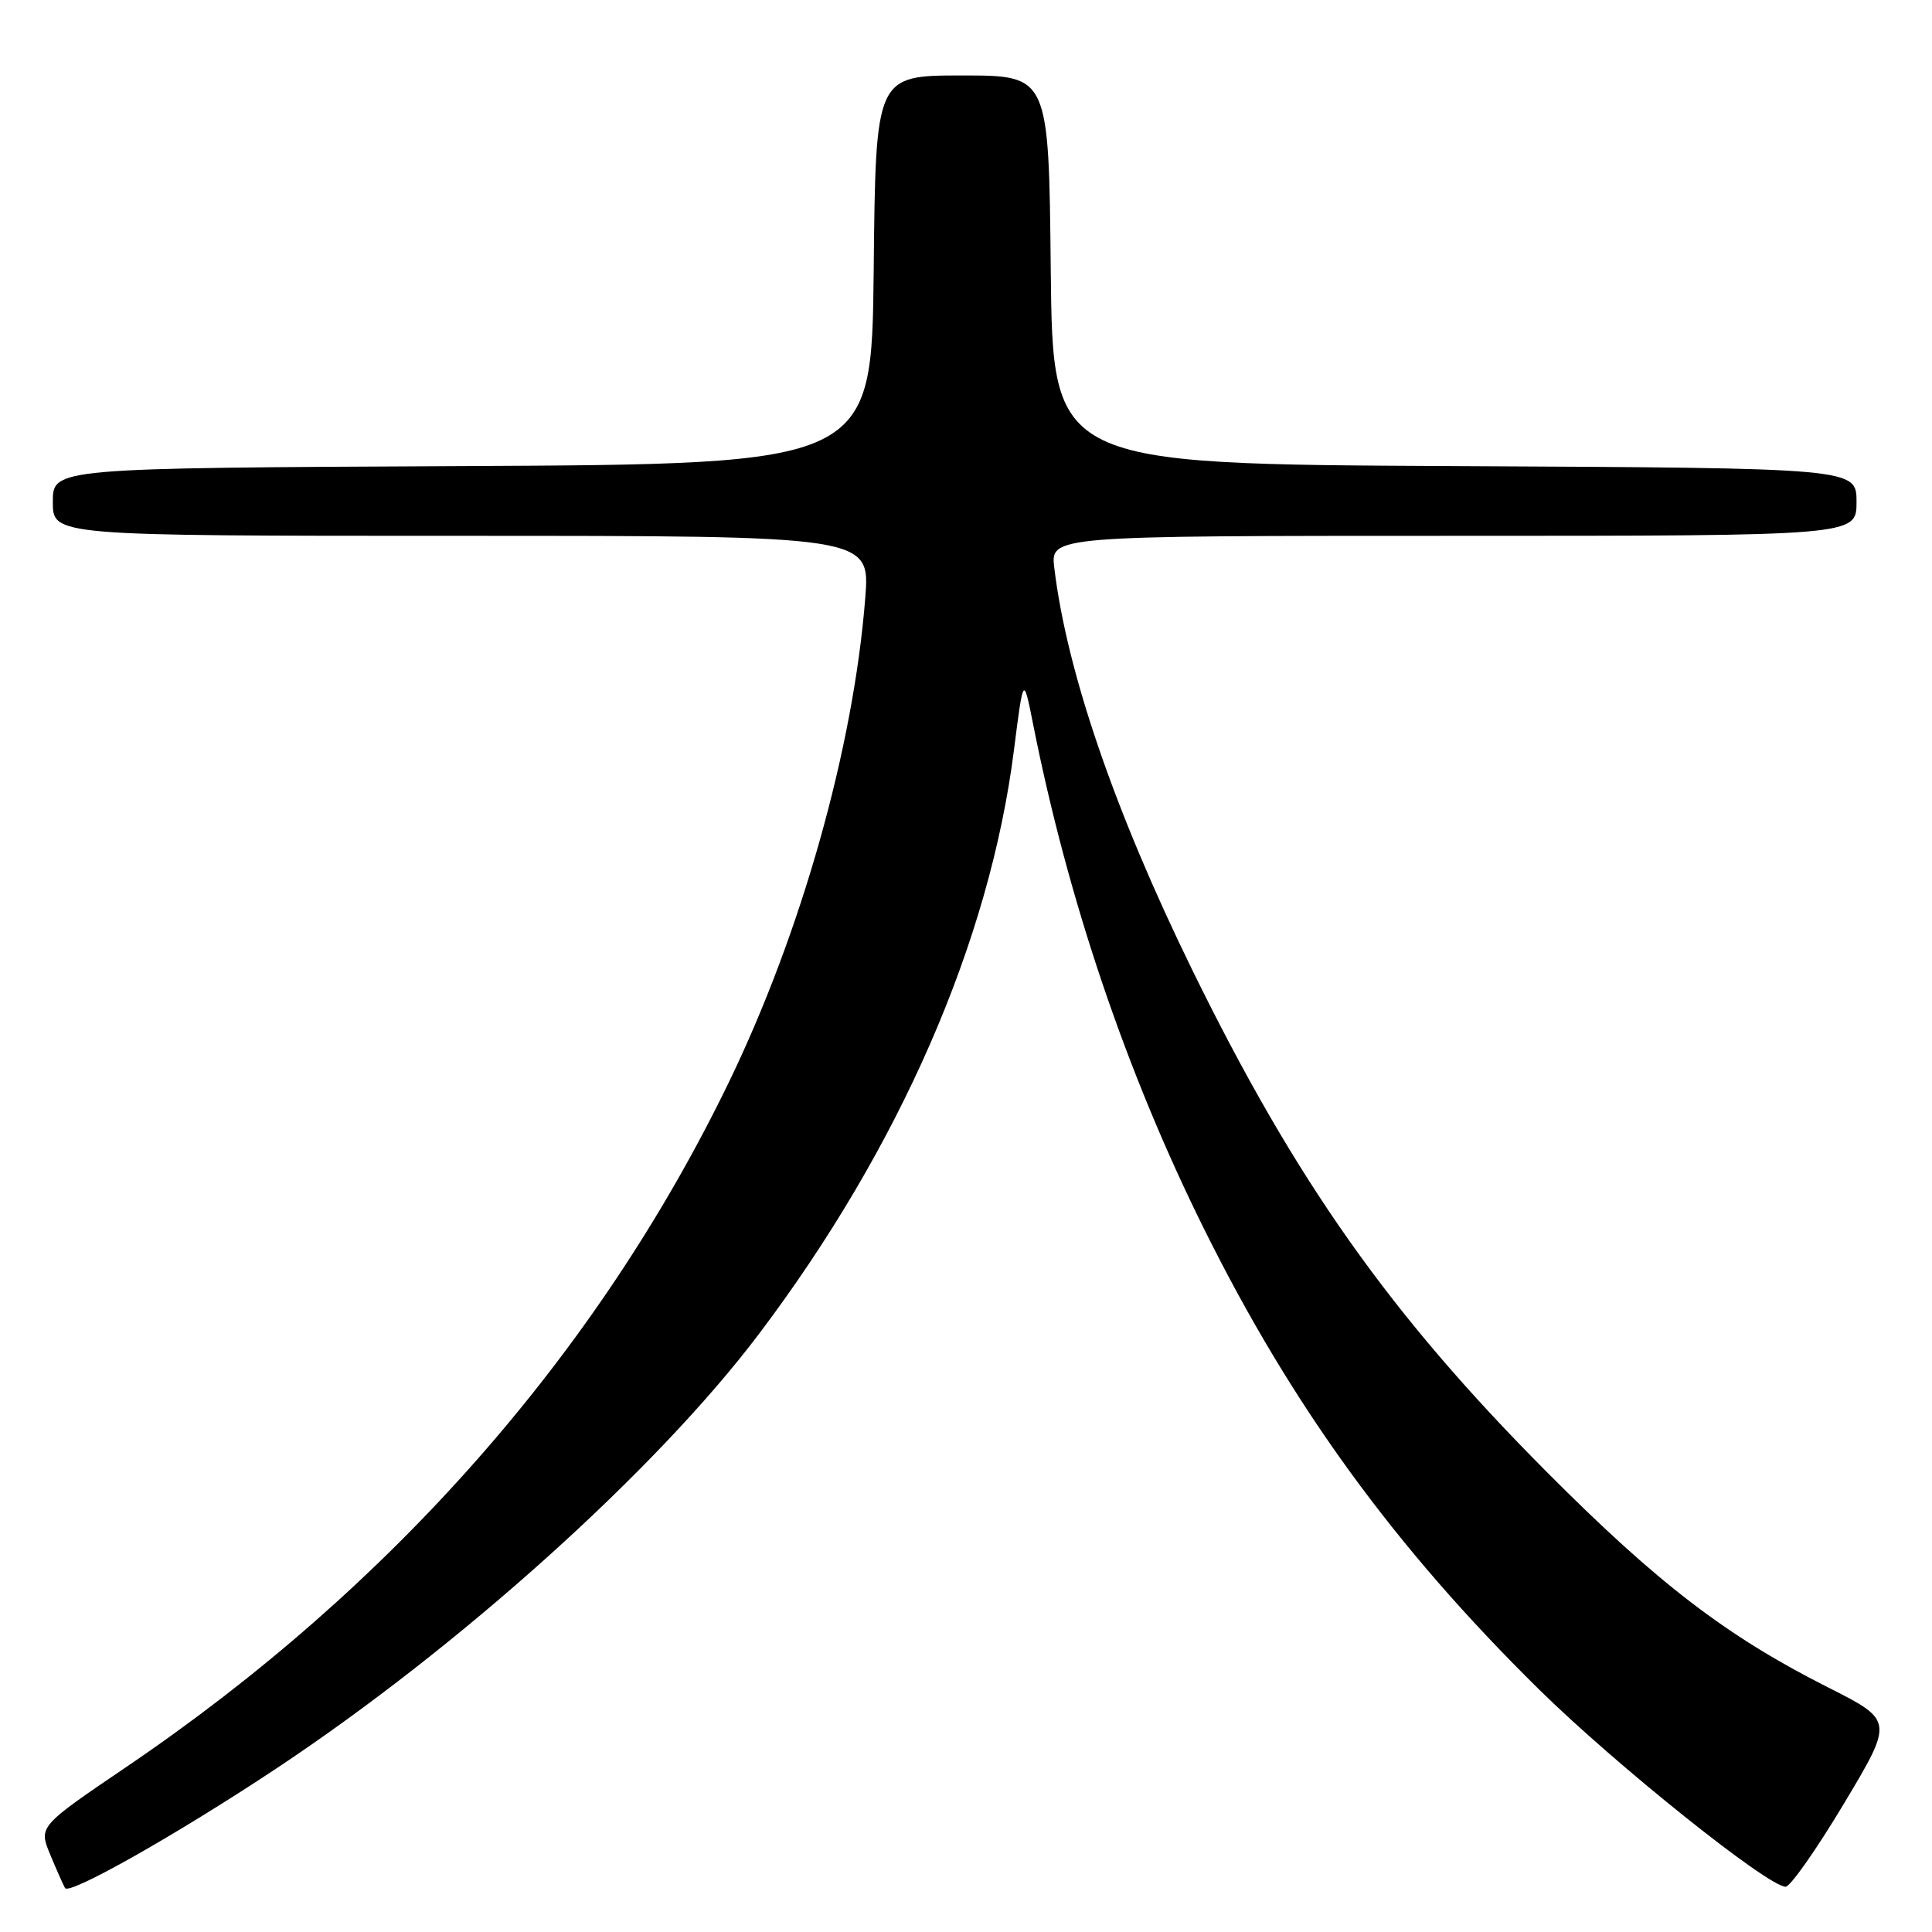 <?xml version="1.0" encoding="UTF-8" standalone="no"?>
<!DOCTYPE svg PUBLIC "-//W3C//DTD SVG 1.1//EN" "http://www.w3.org/Graphics/SVG/1.1/DTD/svg11.dtd" >
<svg xmlns="http://www.w3.org/2000/svg" xmlns:xlink="http://www.w3.org/1999/xlink" version="1.1" viewBox="0 0 256 256">
 <g >
 <path fill="currentColor"
d=" M 36.50 234.41 C 60.86 218.26 86.99 194.75 100.57 176.75 C 119.21 152.06 131.13 124.77 134.35 99.42 C 135.61 89.50 135.61 89.50 136.90 96.00 C 141.53 119.30 149.28 142.19 159.57 162.89 C 171.22 186.35 184.80 205.02 203.92 223.85 C 214.05 233.83 234.26 250.00 236.60 250.00 C 237.23 250.00 240.70 245.05 244.33 238.99 C 250.92 227.98 250.92 227.98 242.21 223.58 C 228.78 216.80 219.70 209.85 204.98 195.07 C 184.17 174.17 171.67 156.47 157.97 128.50 C 147.73 107.59 141.35 89.00 139.70 75.25 C 139.19 71.00 139.19 71.00 192.60 71.00 C 246.00 71.00 246.00 71.00 246.00 66.51 C 246.00 62.02 246.00 62.02 192.75 61.76 C 139.50 61.50 139.50 61.50 139.23 35.75 C 138.97 10.00 138.97 10.00 127.50 10.00 C 116.03 10.00 116.03 10.00 115.77 35.75 C 115.50 61.50 115.50 61.50 61.25 61.76 C 7.00 62.02 7.00 62.02 7.00 66.51 C 7.00 71.00 7.00 71.00 61.15 71.00 C 115.30 71.00 115.30 71.00 114.65 79.25 C 113.09 99.11 106.17 123.62 96.53 143.50 C 79.15 179.32 51.89 210.29 16.80 234.09 C 5.11 242.02 5.11 242.02 6.66 245.76 C 7.52 247.82 8.40 249.81 8.62 250.18 C 9.19 251.13 23.39 243.10 36.50 234.41 Z "/>
</g>
</svg>